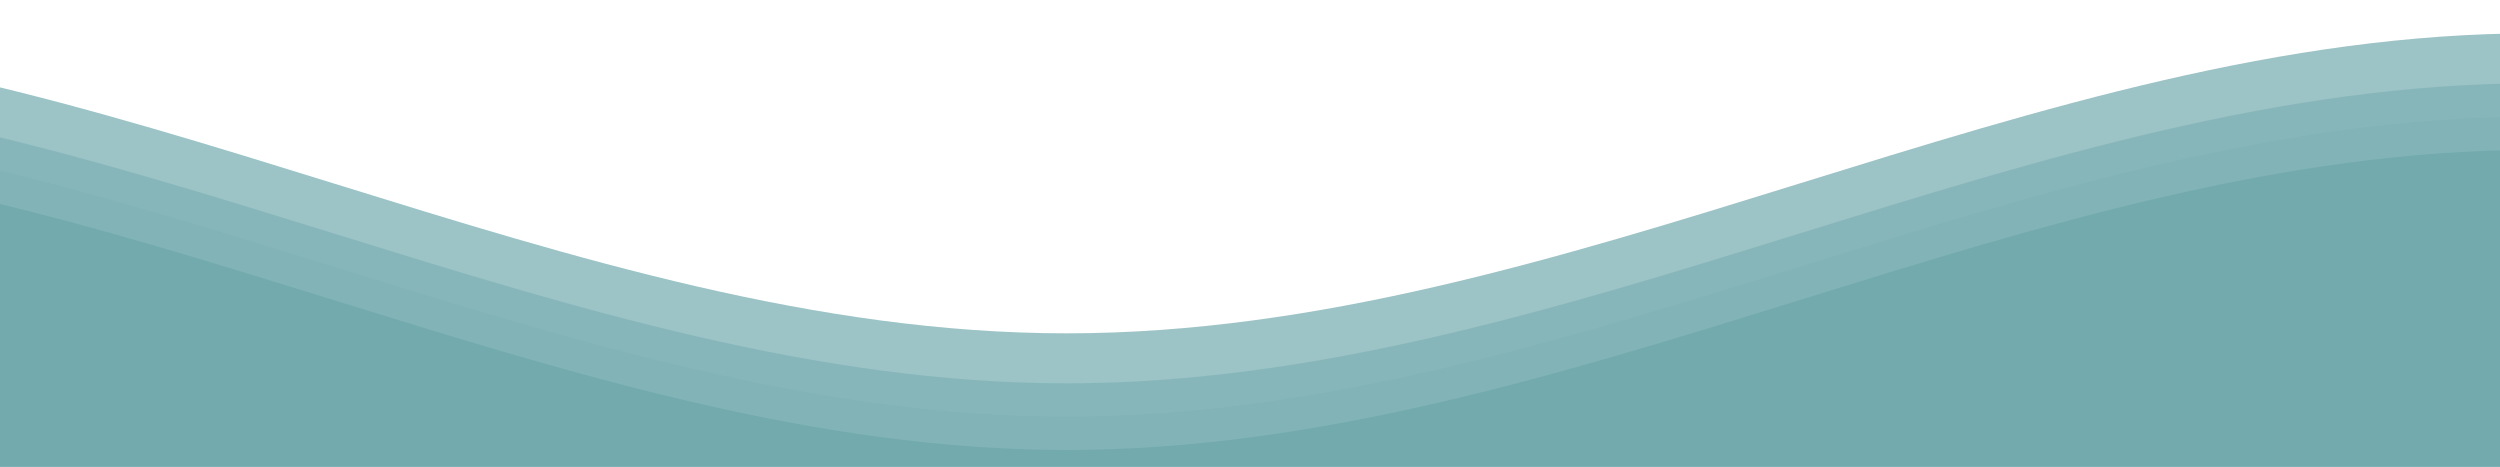 <svg class="waves" xmlns="http://www.w3.org/2000/svg" xmlns:xlink="http://www.w3.org/1999/xlink" viewBox="0 24 150 28" preserveAspectRatio="none" shape-rendering="auto">
  <defs>
    <path id="gentle-wave" d="M-160 44c30 0 58-18 88-18s 58 18 88 18 58-18 88-18 58 18 88 18 v44h-352z" />
  </defs>
  <g>
    <use xlink:href="#gentle-wave" x="48" y="0" fill="rgba(114,170,174,0.7)" />
    <use xlink:href="#gentle-wave" x="48" y="3" fill="rgba(114,170,174,0.5)" />
    <use xlink:href="#gentle-wave" x="48" y="5" fill="rgba(114,170,174,0.3)" />
    <use xlink:href="#gentle-wave" x="48" y="7" fill="#72AAAE"/>
  </g>
</svg>